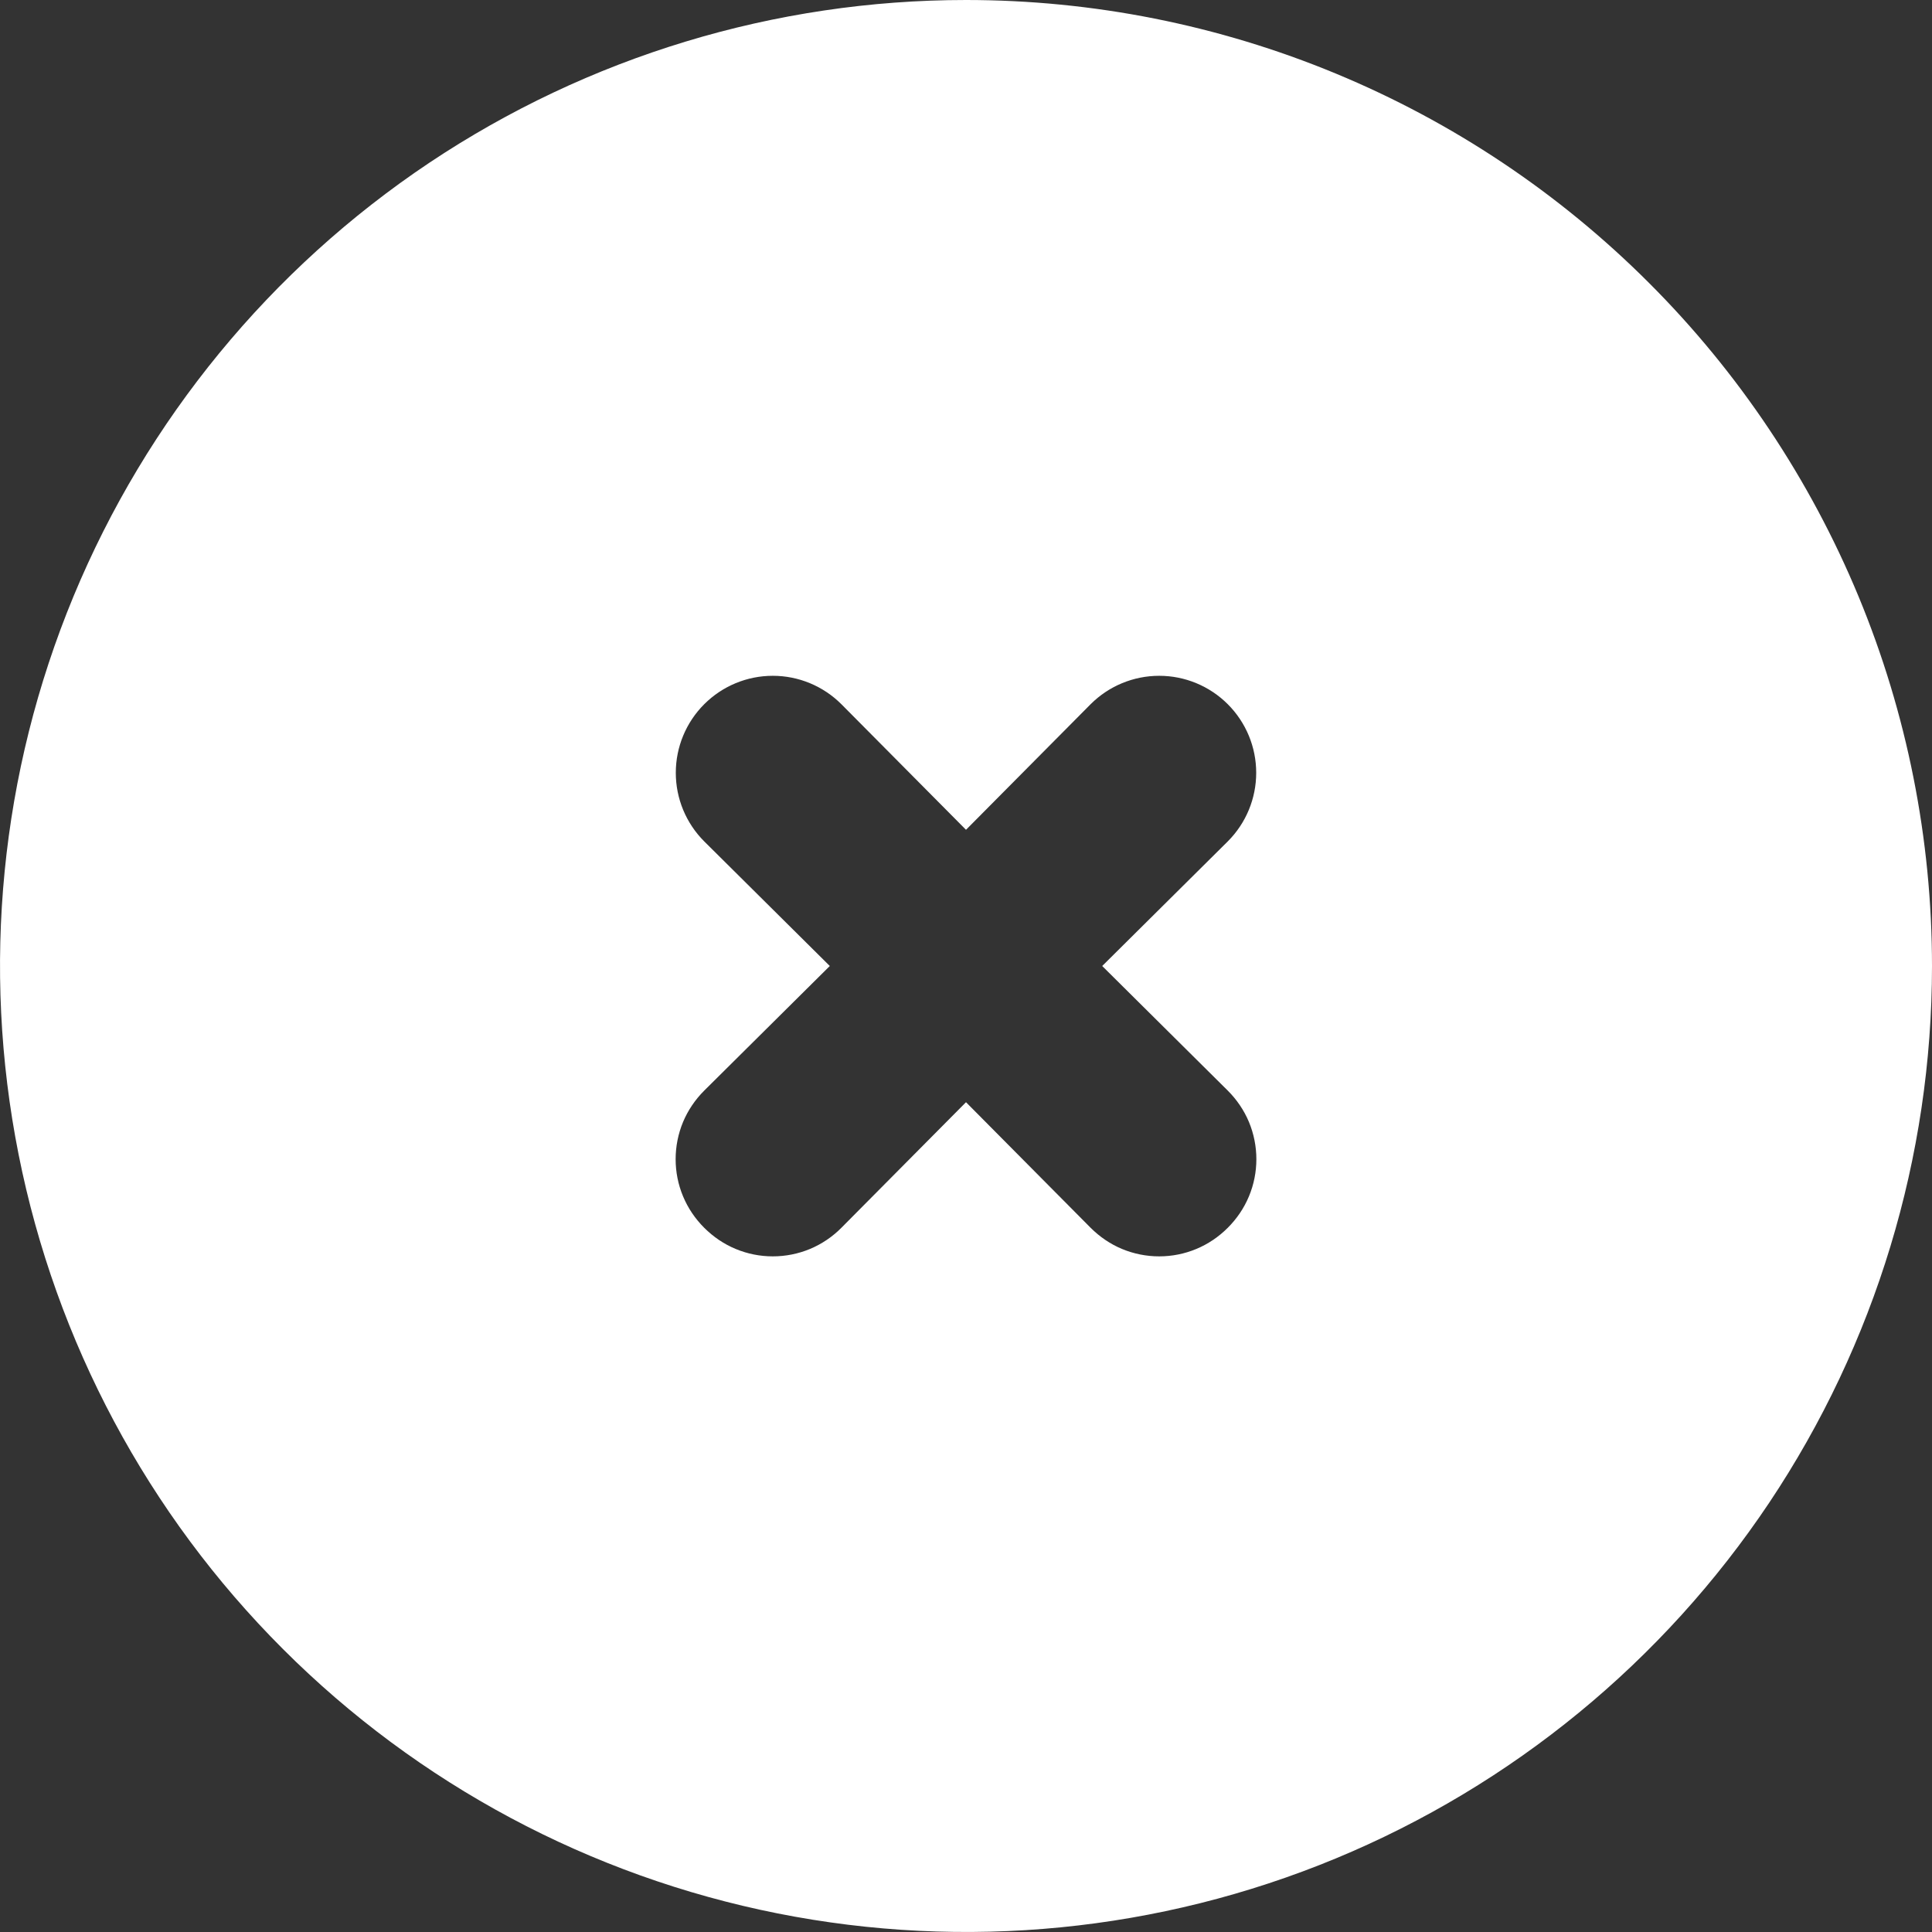 <svg width="24" height="24" viewBox="0 0 24 24" fill="none"
    xmlns="http://www.w3.org/2000/svg">
    <rect x="0" y="0" width="24" height="24" fill="#333333" stroke="none"/>
    <g clip-path="url(#clip0)">
        <path d="M12 0C9.627 0 7.307 0.704 5.333 2.022C3.36 3.341 1.822 5.215 0.913 7.408C0.005 9.601 -0.232 12.013 0.231 14.341C0.694 16.669 1.836 18.807 3.515 20.485C5.193 22.163 7.331 23.306 9.659 23.769C11.987 24.232 14.399 23.995 16.592 23.087C18.785 22.178 20.659 20.64 21.978 18.667C23.296 16.694 24 14.373 24 12C24 10.424 23.69 8.864 23.087 7.408C22.483 5.952 21.6 4.629 20.485 3.515C19.371 2.4 18.048 1.516 16.592 0.913C15.136 0.31 13.576 0 12 0ZM15.252 13.548C15.364 13.66 15.454 13.792 15.515 13.938C15.576 14.085 15.607 14.242 15.607 14.4C15.607 14.558 15.576 14.715 15.515 14.861C15.454 15.008 15.364 15.14 15.252 15.252C15.14 15.364 15.008 15.454 14.861 15.515C14.715 15.576 14.558 15.607 14.4 15.607C14.242 15.607 14.085 15.576 13.938 15.515C13.792 15.454 13.66 15.364 13.548 15.252L12 13.692L10.452 15.252C10.341 15.364 10.208 15.454 10.062 15.515C9.915 15.576 9.758 15.607 9.6 15.607C9.442 15.607 9.285 15.576 9.139 15.515C8.992 15.454 8.86 15.364 8.748 15.252C8.636 15.14 8.546 15.008 8.485 14.861C8.424 14.715 8.393 14.558 8.393 14.4C8.393 14.242 8.424 14.085 8.485 13.938C8.546 13.792 8.636 13.66 8.748 13.548L10.308 12L8.748 10.452C8.522 10.226 8.395 9.92 8.395 9.6C8.395 9.28 8.522 8.974 8.748 8.748C8.974 8.522 9.28 8.395 9.6 8.395C9.92 8.395 10.226 8.522 10.452 8.748L12 10.308L13.548 8.748C13.774 8.522 14.08 8.395 14.4 8.395C14.72 8.395 15.026 8.522 15.252 8.748C15.478 8.974 15.605 9.28 15.605 9.6C15.605 9.92 15.478 10.226 15.252 10.452L13.692 12L15.252 13.548Z" fill="white"/>
    </g>
    <defs>
        <clipPath id="clip0">
            <rect width="24" height="24" fill="white"/>
        </clipPath>
    </defs>
</svg>
